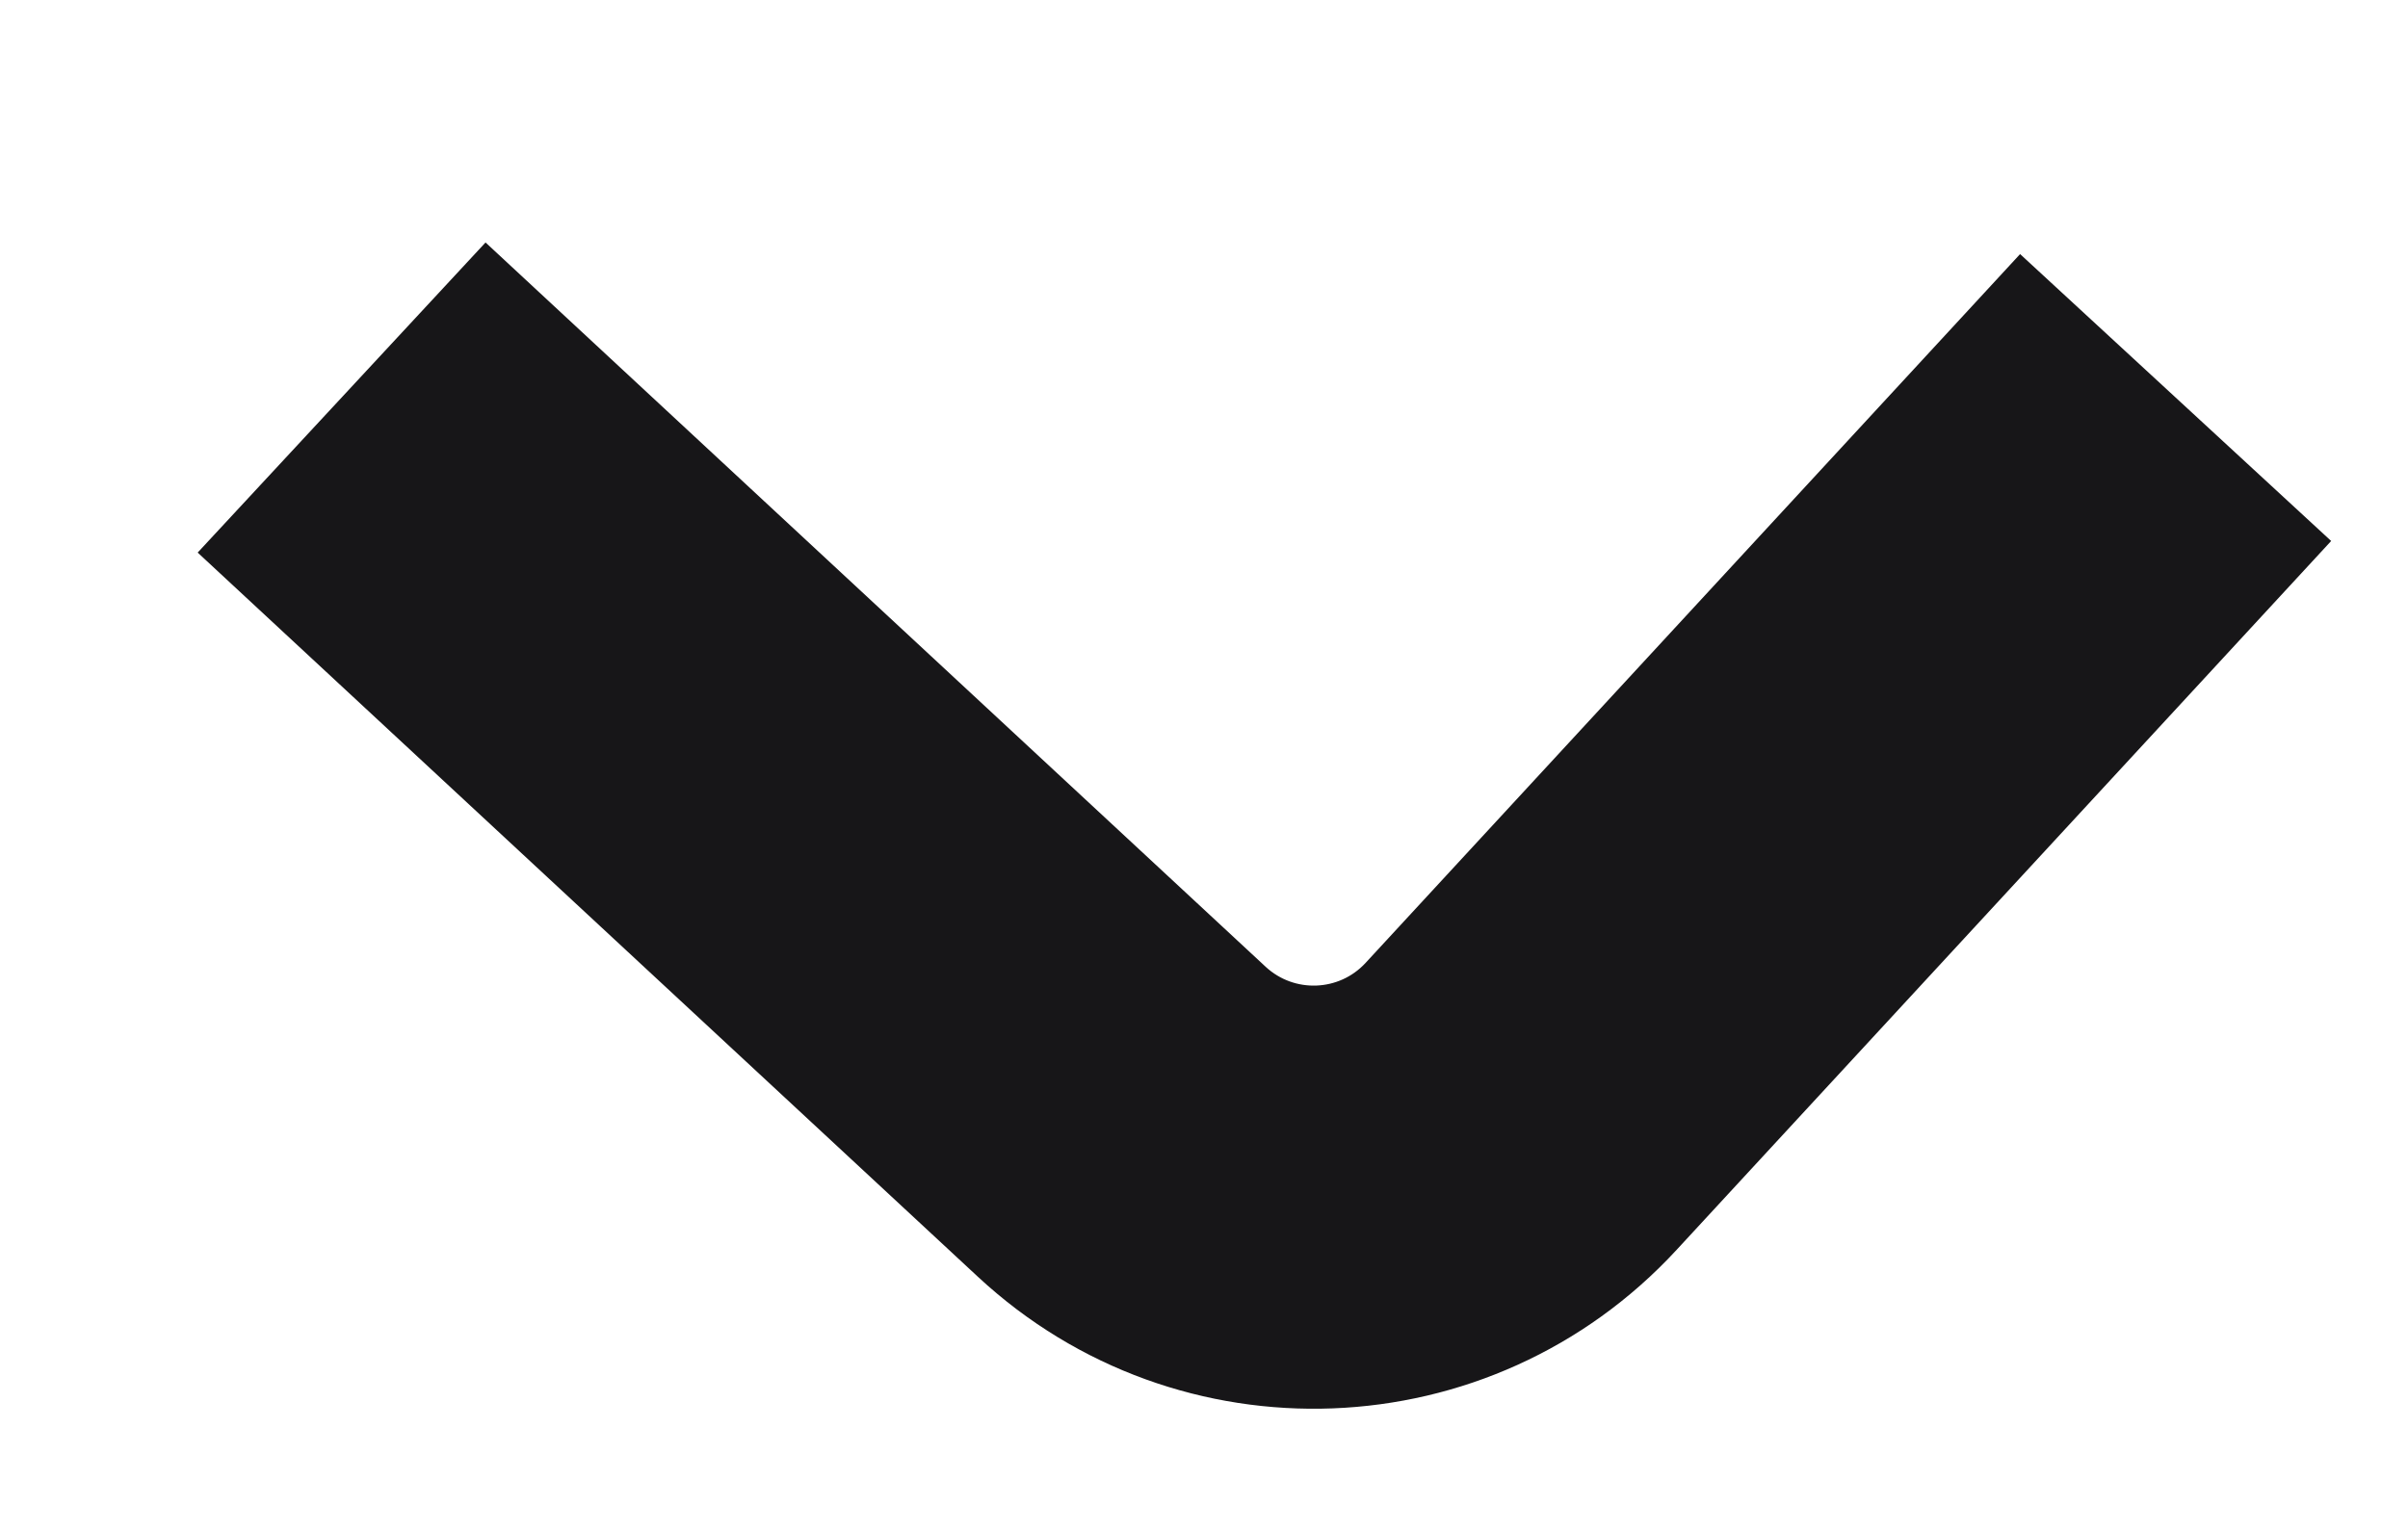 <svg width="11" height="7" viewBox="0 0 11 7" fill="none" xmlns="http://www.w3.org/2000/svg">
<g clip-path="url(#clip0_2_1761)">
<path fill-rule="evenodd" clip-rule="evenodd" d="M4.467 5.834L0.903 2.525L2.218 1.108L5.782 4.418C5.913 4.539 6.117 4.531 6.238 4.4L9.228 1.161L10.649 2.472L7.659 5.711C6.812 6.629 5.382 6.684 4.467 5.834Z" fill="#171618"/>
</g>
<defs>
<clipPath id="clip0_2_1761">
<rect width="10.32" height="5.8" fill="white" transform="translate(0.59 0.85)"/>
</clipPath>
</defs>
</svg>
